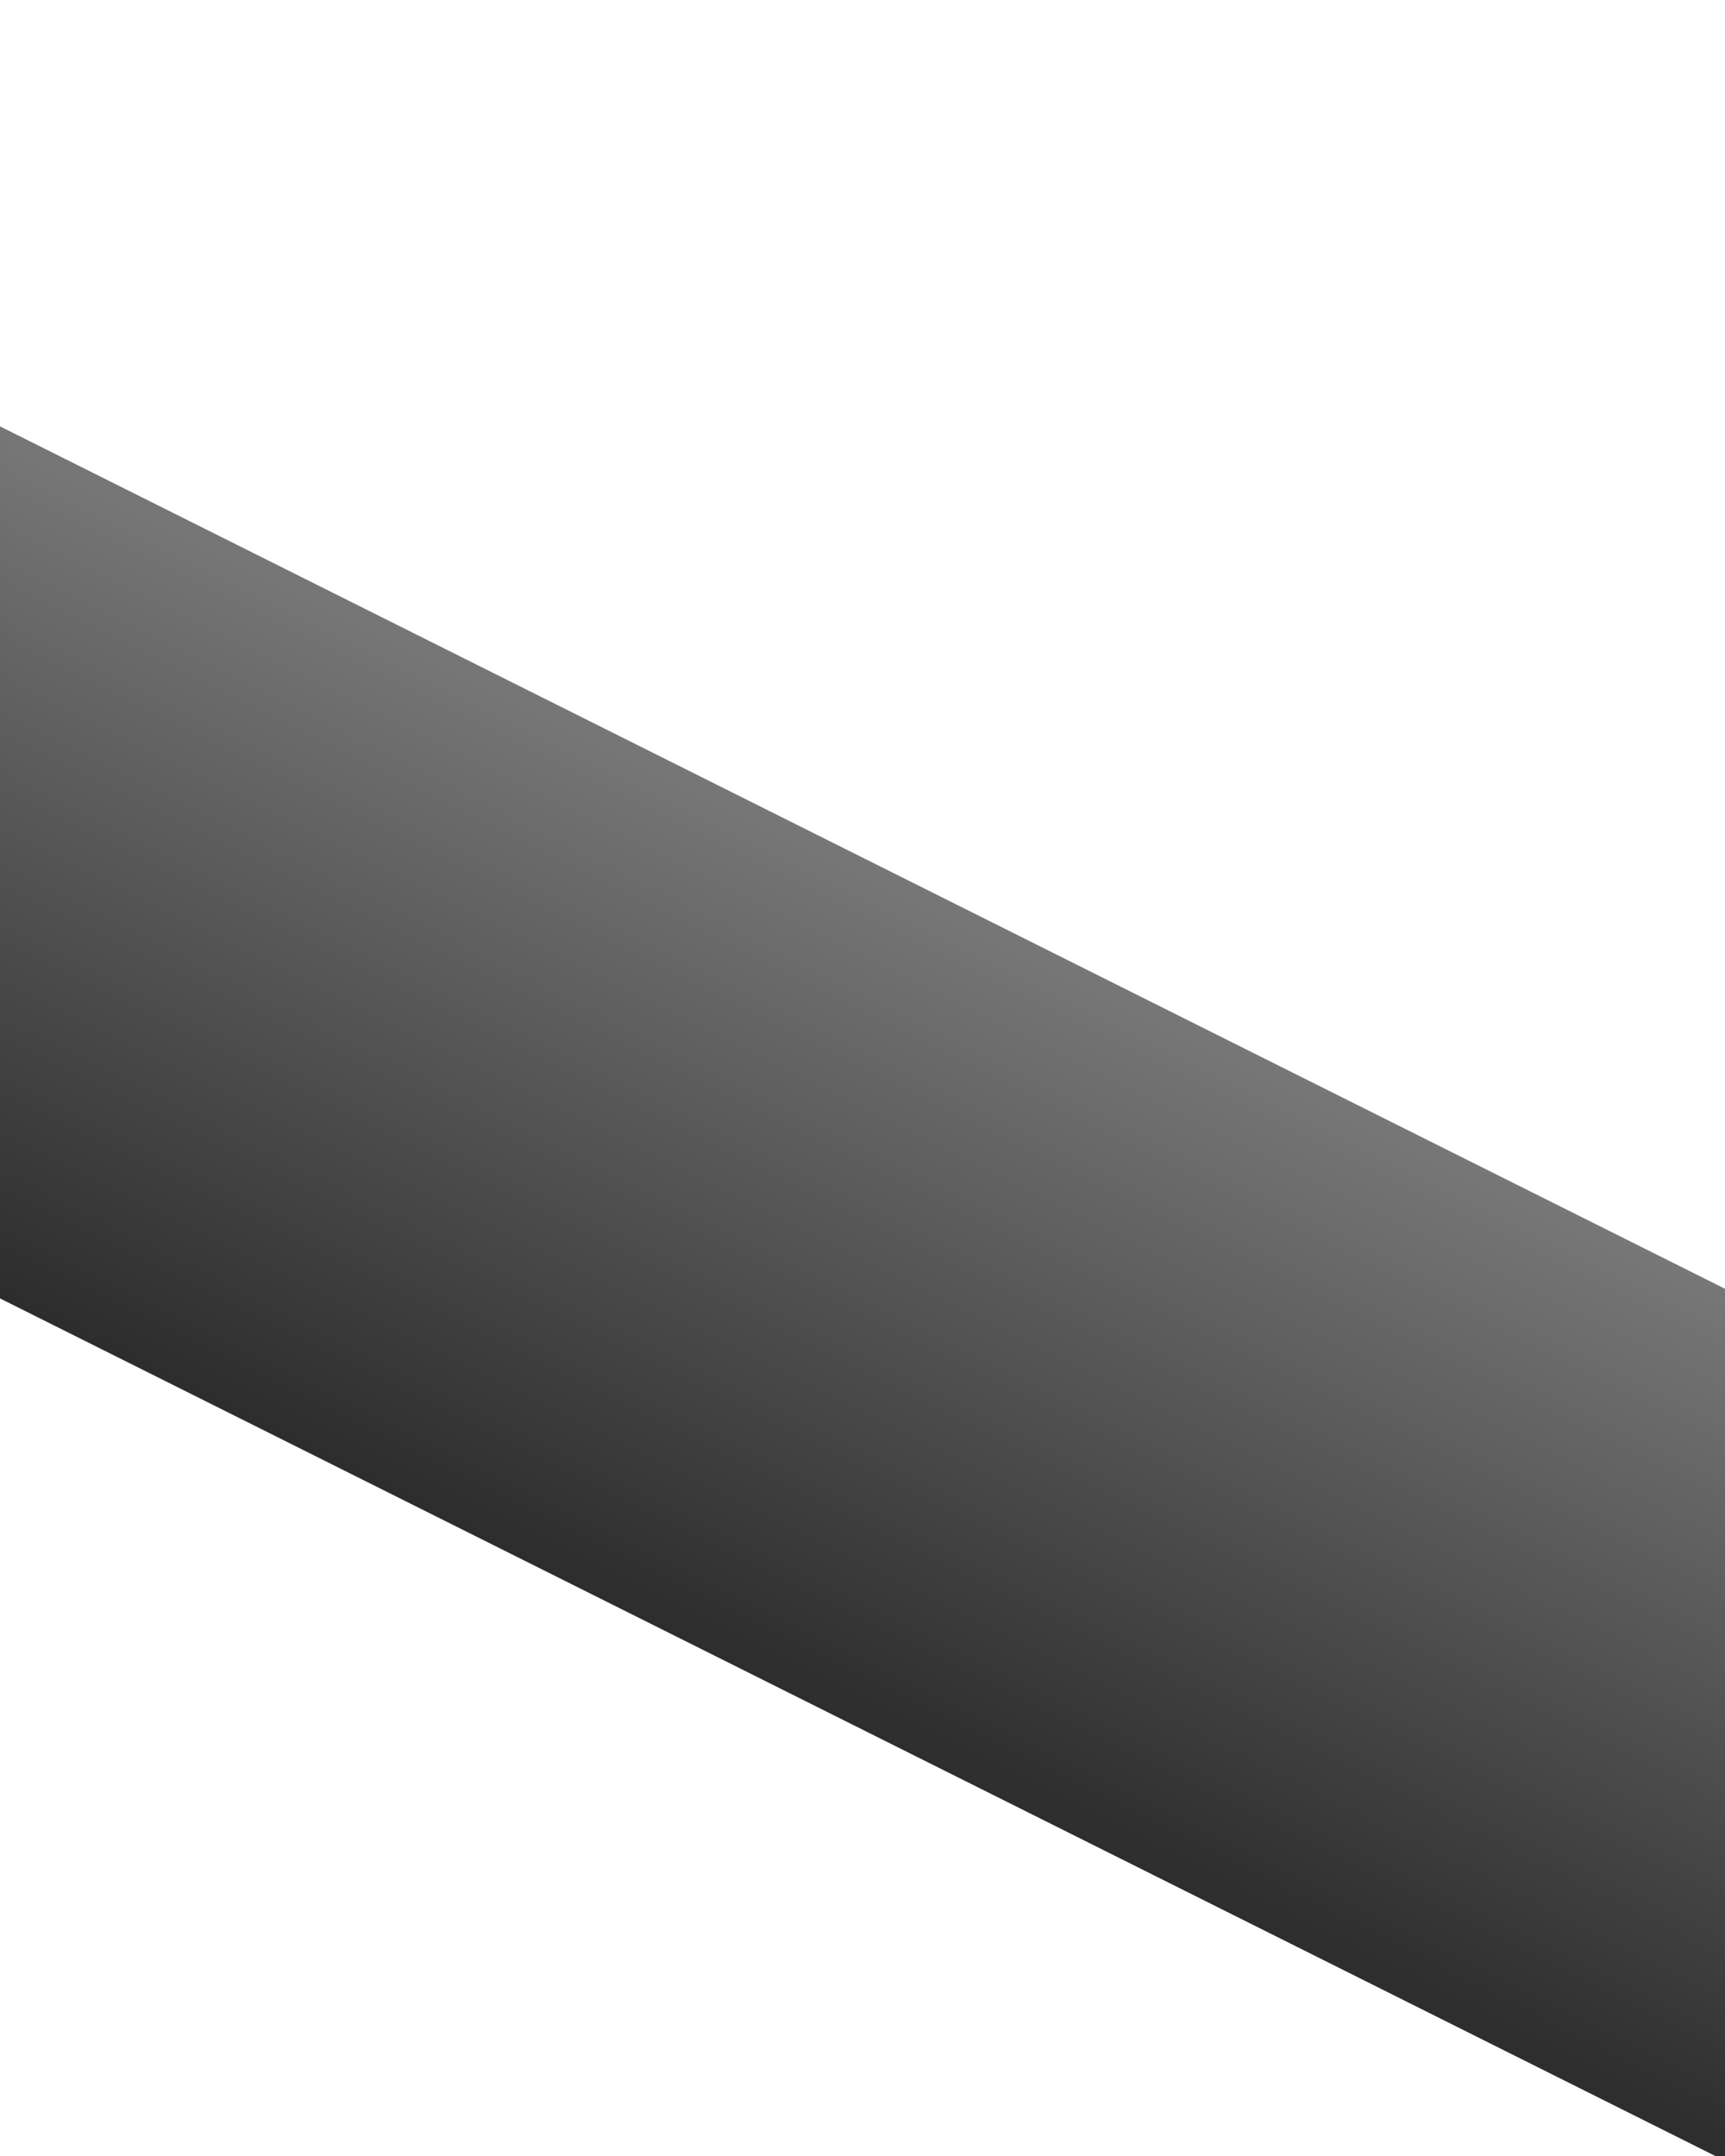 <svg id="N_copy" data-name="N copy" xmlns="http://www.w3.org/2000/svg" xmlns:xlink="http://www.w3.org/1999/xlink" viewBox="0 0 20 25"><defs><linearGradient id="New_Gradient_Swatch_2" x1="7.99" y1="19.01" x2="12.01" y2="10.99" gradientUnits="userSpaceOnUse"><stop offset="0" stop-color="#407772"/><stop offset="0" stop-color="#2d2d2d"/><stop offset="1" stop-color="#777"/></linearGradient><linearGradient id="New_Gradient_Swatch_2-2" x1="7.96" y1="19.06" x2="12.04" y2="10.94" xlink:href="#New_Gradient_Swatch_2"/></defs><path d="M0,15V5L20,15V25Z" style="stroke-miterlimit:10;stroke-width:0.1px;fill:url(#New_Gradient_Swatch_2);stroke:url(#New_Gradient_Swatch_2-2)"/></svg>